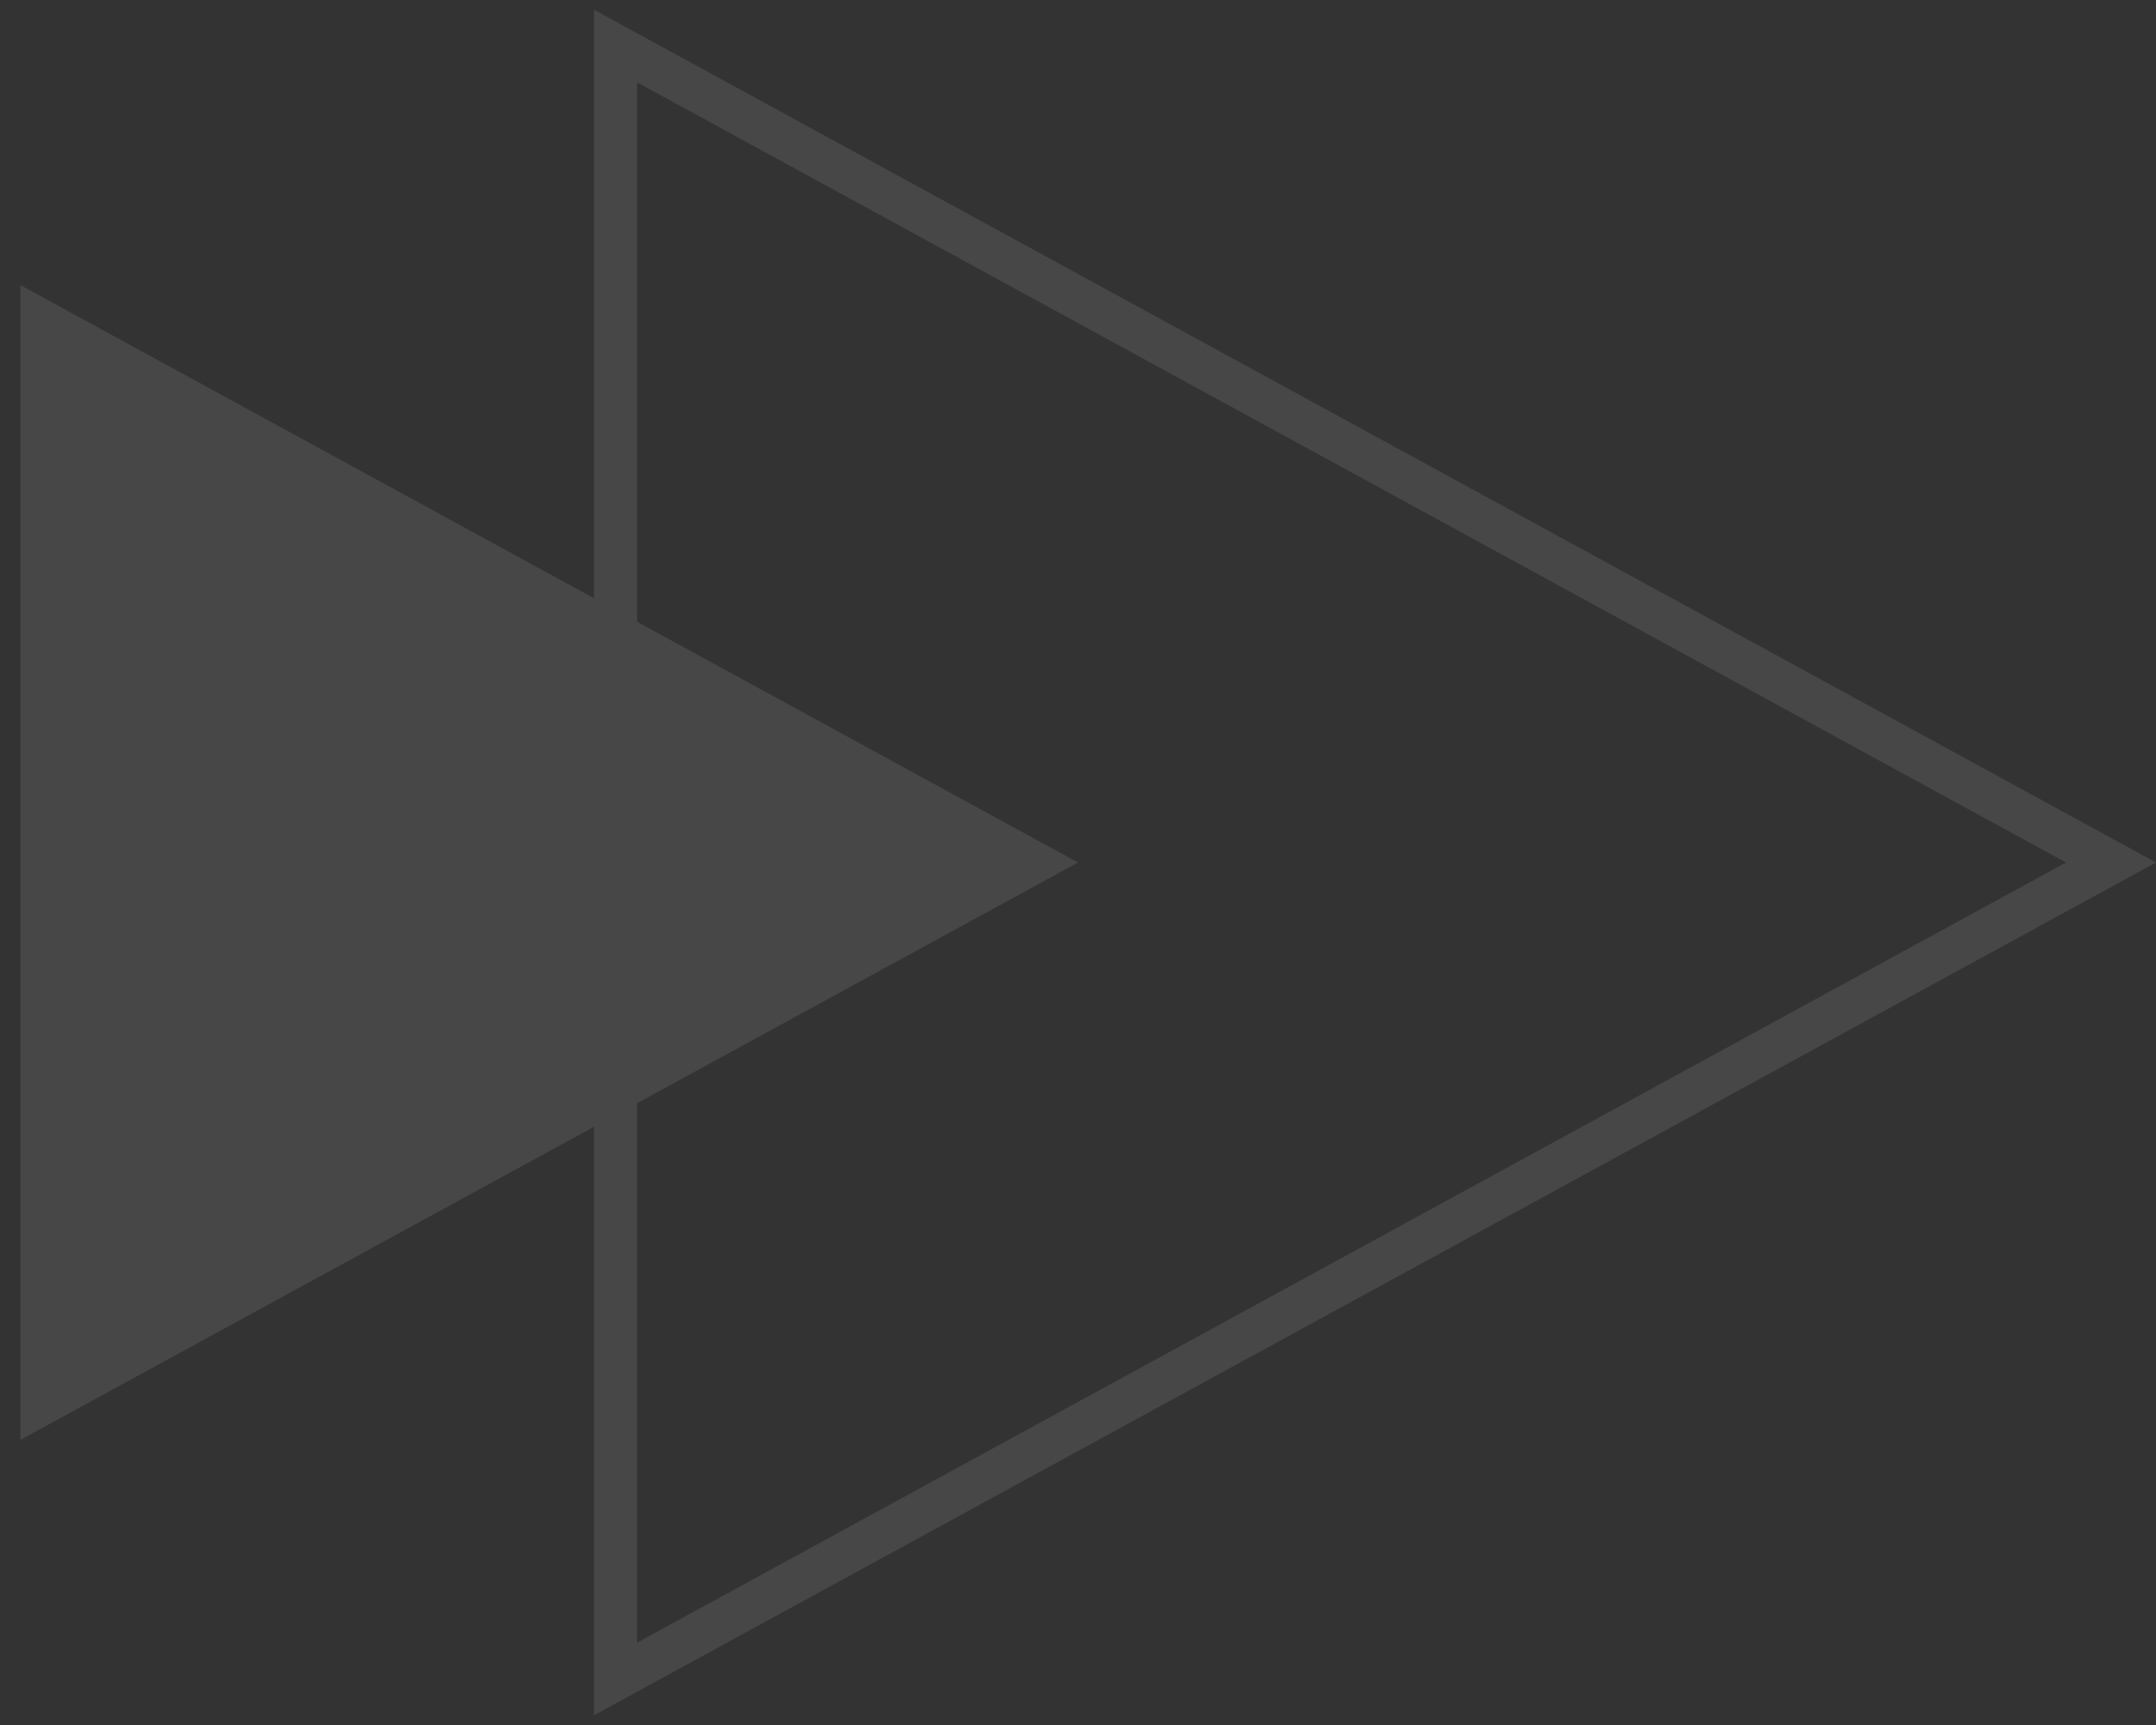 <svg width="50" height="40" viewBox="0 0 50 40" fill="none" xmlns="http://www.w3.org/2000/svg">
<rect x="0" y="0" width="50" height="40" fill="#333333" stroke="none"/>
<path opacity="0.1" fill-rule="evenodd" clip-rule="evenodd" d="M13.775 0.225L14.775 0.771L48.956 19.43L50 20L48.956 20.57L14.775 39.229L13.775 39.775V38.635V26.128L0.473 33.389L0.473 6.611L13.775 13.872V1.364V0.225ZM14.775 25.582L25 20L14.775 14.418L14.775 1.91L47.913 20L14.775 38.09L14.775 25.582Z" fill="white"/>
</svg>
